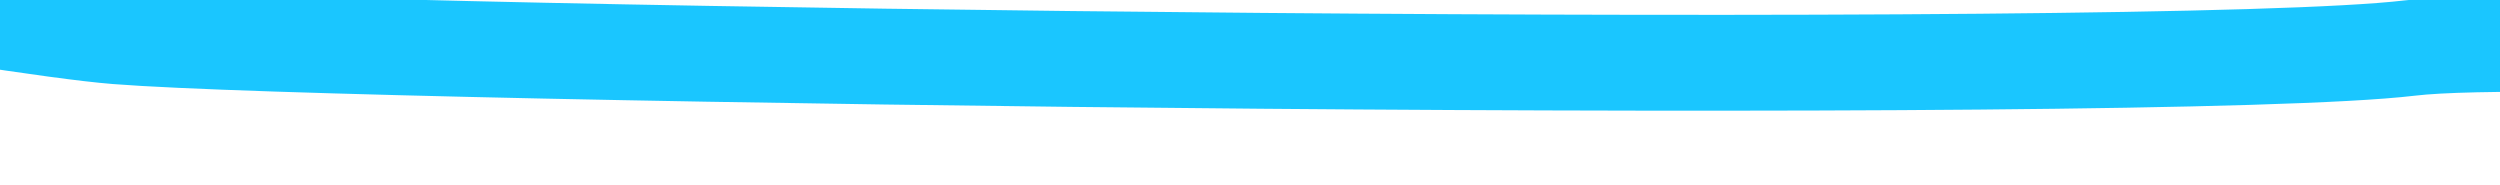 ﻿<?xml version="1.0" encoding="utf-8"?>
<svg version="1.1" xmlns:xlink="http://www.w3.org/1999/xlink" width="54px" height="4px" preserveAspectRatio="xMinYMid meet" viewBox="1770 347  54 2" xmlns="http://www.w3.org/2000/svg">
  <g transform="matrix(0.927 -0.375 0.375 0.927 0.488 698.508 )">
    <path d="M 0.915 75.099  C 11.525 65.452  16.348 65.935  24.066 66.417  C 31.782 66.9  48.663 50.983  55.898 46.16  C 66.026 39.407  93.517 -3.035  101.234 1.306  C 108.95 5.646  143.677 41.337  149.464 46.16  C 155.252 50.983  190.46 65.935  198.176 64.97  C 205.894 64.005  237.243 42.784  245.442 41.819  C 253.641 40.854  278.238 28.315  293.19 27.35  C 308.624 25.903  332.259 16.19  340.938 15.774  C 354.942 15.104  384.827 35.066  389.65 37.478  C 394.473 39.89  430.164 54.841  435.468 56.288  C 440.774 57.735  478.876 76.545  486.111 75.099  " stroke-width="2.07" stroke="#1ac6ff" fill="none" transform="matrix(1 0 0 1 1385 301 )" />
  </g>
</svg>